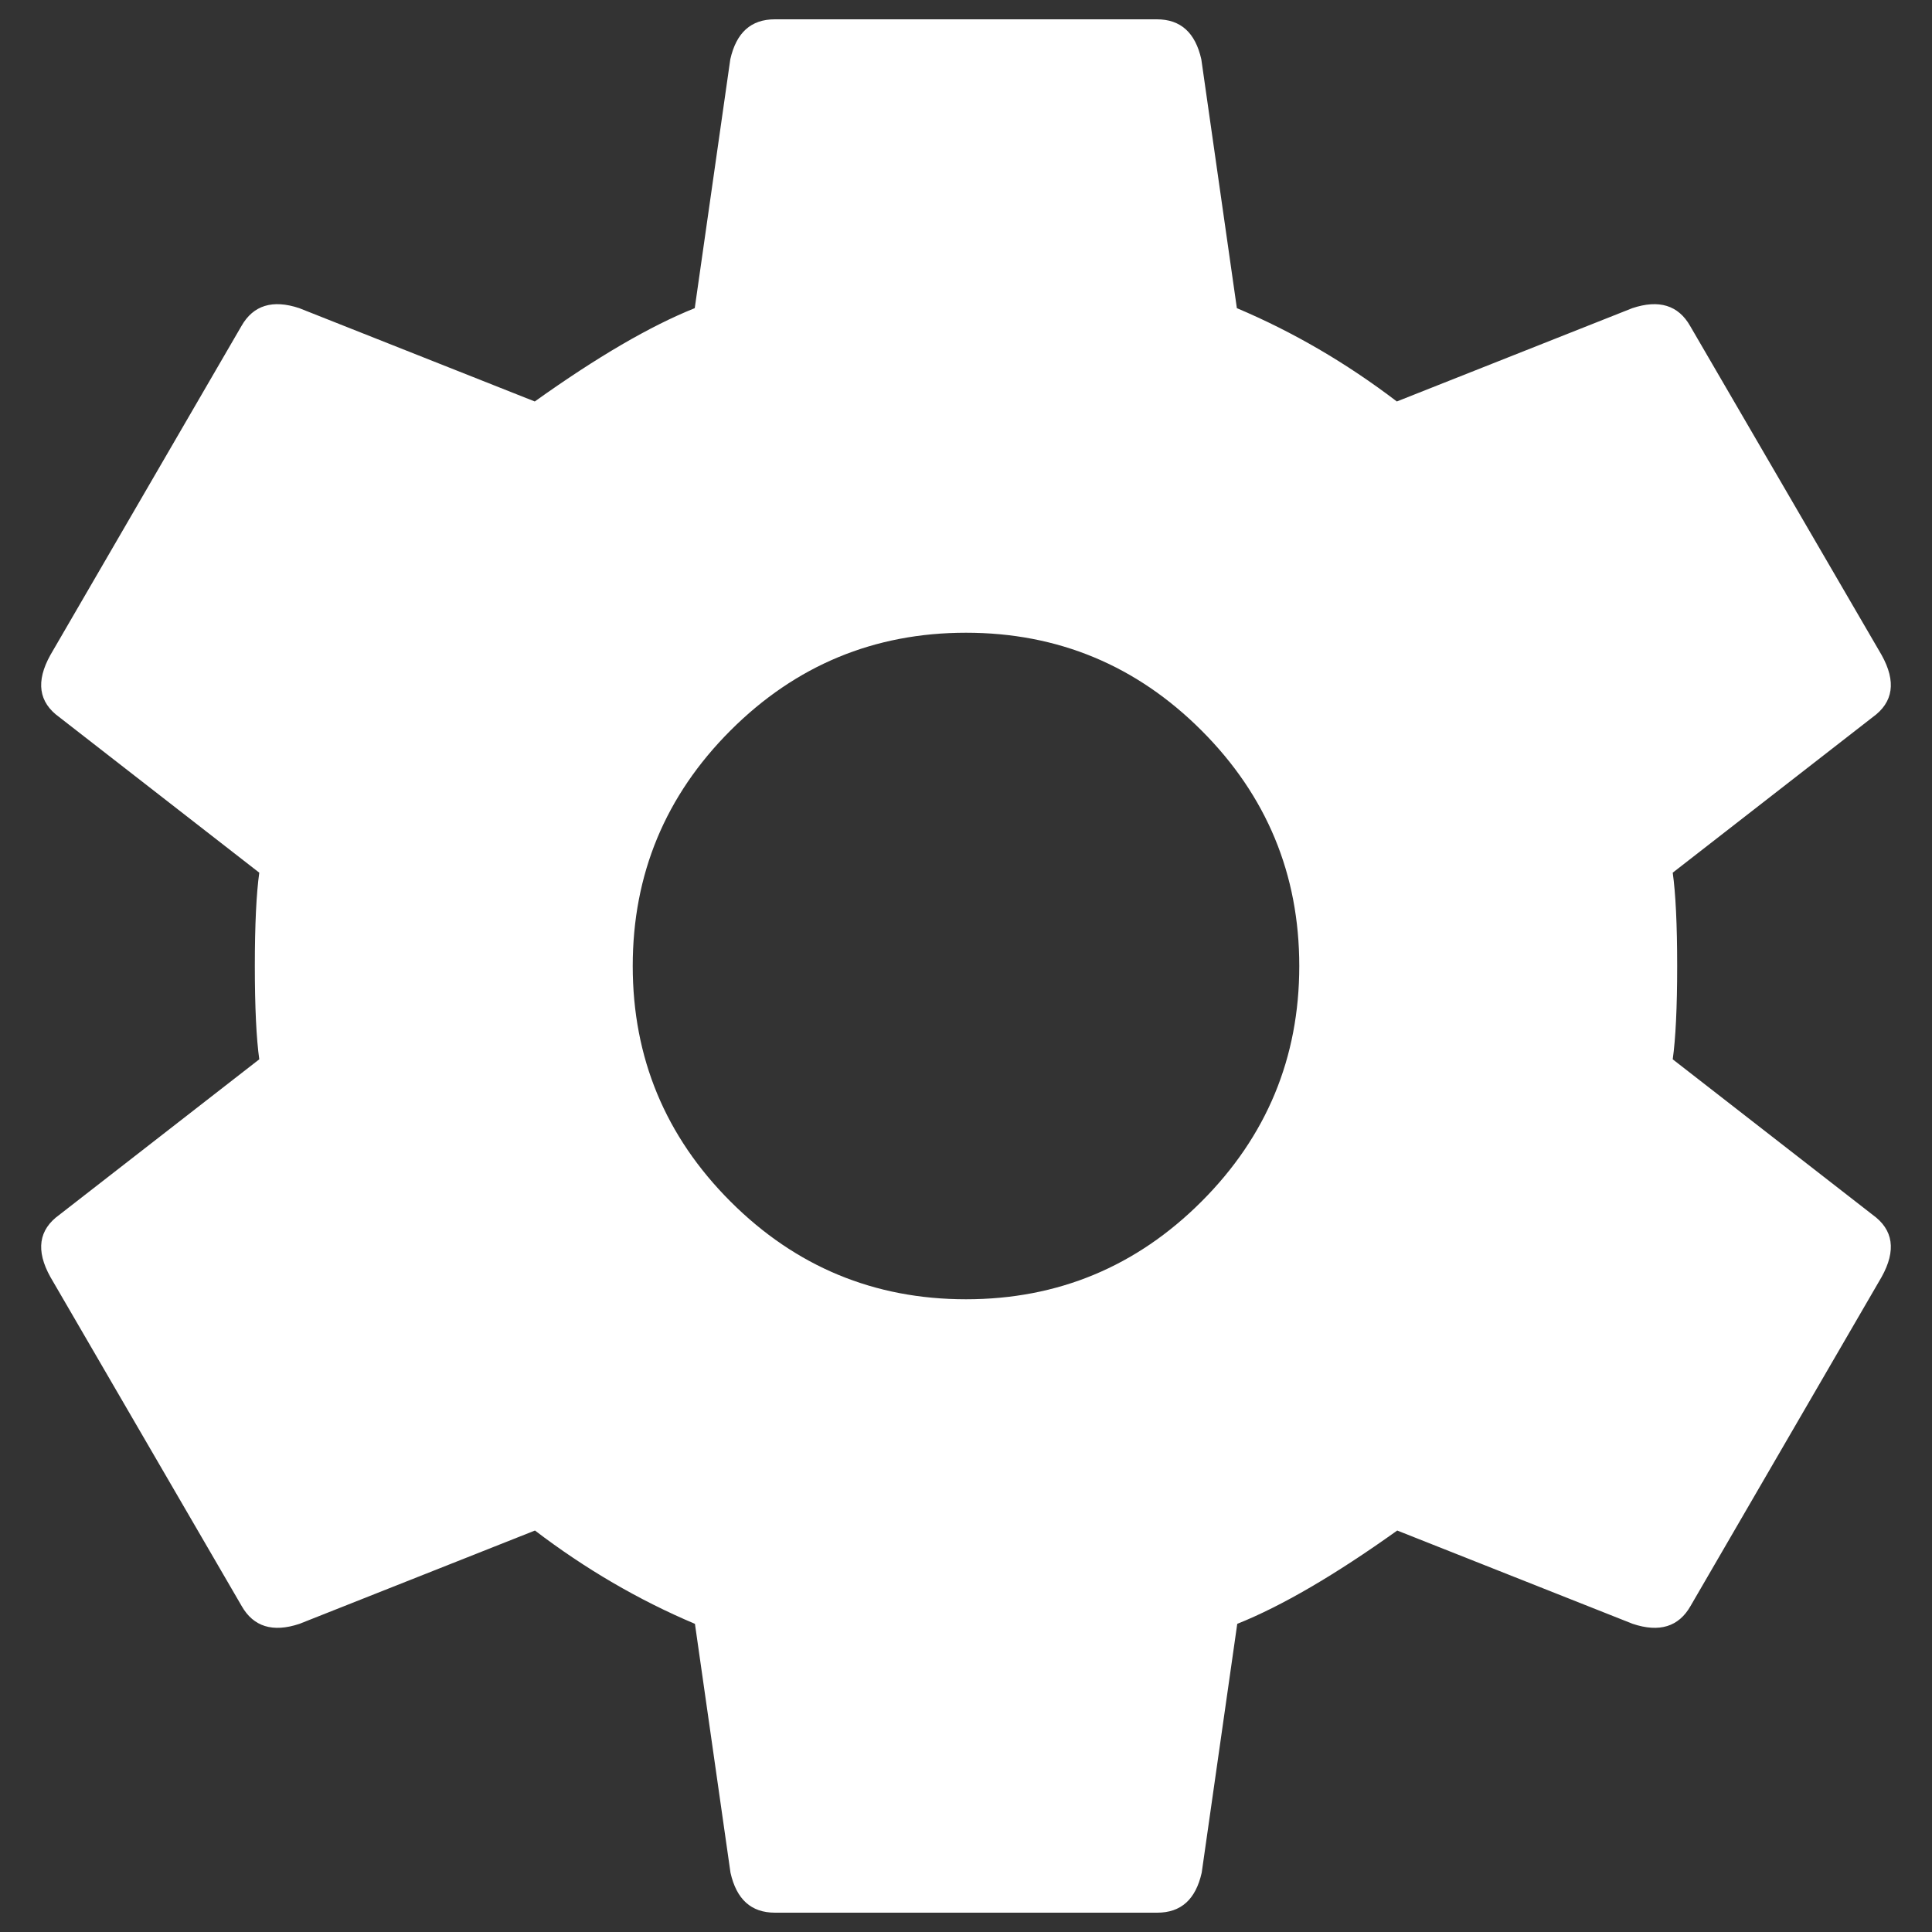<?xml version="1.0" encoding="utf-8"?>
<!-- Svg Vector Icons : http://www.onlinewebfonts.com/icon -->
<!DOCTYPE svg PUBLIC "-//W3C//DTD SVG 1.1//EN" "http://www.w3.org/Graphics/SVG/1.1/DTD/svg11.dtd">
<svg version="1.1" xmlns="http://www.w3.org/2000/svg" xmlns:xlink="http://www.w3.org/1999/xlink" x="0px" y="0px" viewBox="0 0 1000 1000" enable-background="new 0 0 1000 1000" xml:space="preserve">
<rect x="0" y="0" width="1000" height="1000" fill="#333333" stroke="none"/>
<g><g style="fill:#FFFFFF;"><path d="M500,672.5c47.5,0,88.2-16.9,121.9-50.6s50.6-74.4,50.6-121.9s-16.9-88.2-50.6-121.9c-33.7-33.7-74.4-50.6-121.9-50.6c-47.5,0-88.2,16.9-121.9,50.6c-33.7,33.7-50.6,74.4-50.6,121.9s16.9,88.2,50.6,121.9S452.5,672.5,500,672.5z M865.8,548.3l103.5,80.5c10.7,7.7,12.3,18.4,4.6,32.2L875,831.3c-6.1,10.7-16.1,13.8-29.9,9.2l-121.9-48.3c-32.2,23-59.8,39.1-82.8,48.3l-18.4,128.8c-3.1,13.8-10.7,20.7-23,20.7H401.1c-12.3,0-19.9-6.9-23-20.7l-18.4-128.8c-29.1-12.3-56.7-28.4-82.8-48.3l-121.9,48.3c-13.8,4.6-23.8,1.5-29.9-9.2L26.1,661c-7.7-13.8-6.1-24.5,4.6-32.2l103.5-80.5c-1.5-10.7-2.3-26.8-2.3-48.3c0-21.5,0.8-37.6,2.3-48.3L30.7,371.2c-10.7-7.7-12.3-18.4-4.6-32.2L125,168.7c6.1-10.7,16.1-13.8,29.9-9.2l121.9,48.3c32.2-23,59.8-39.1,82.8-48.3l18.4-128.8c3.1-13.8,10.7-20.7,23-20.7h197.8c12.3,0,19.9,6.9,23,20.7l18.4,128.8c29.1,12.3,56.7,28.4,82.8,48.3l121.9-48.3c13.8-4.6,23.8-1.5,29.9,9.2L973.9,339c7.7,13.8,6.1,24.5-4.6,32.2l-103.5,80.5c1.5,10.7,2.3,26.8,2.3,48.3C868.1,521.5,867.3,537.6,865.8,548.3z"/></g></g>
</svg>